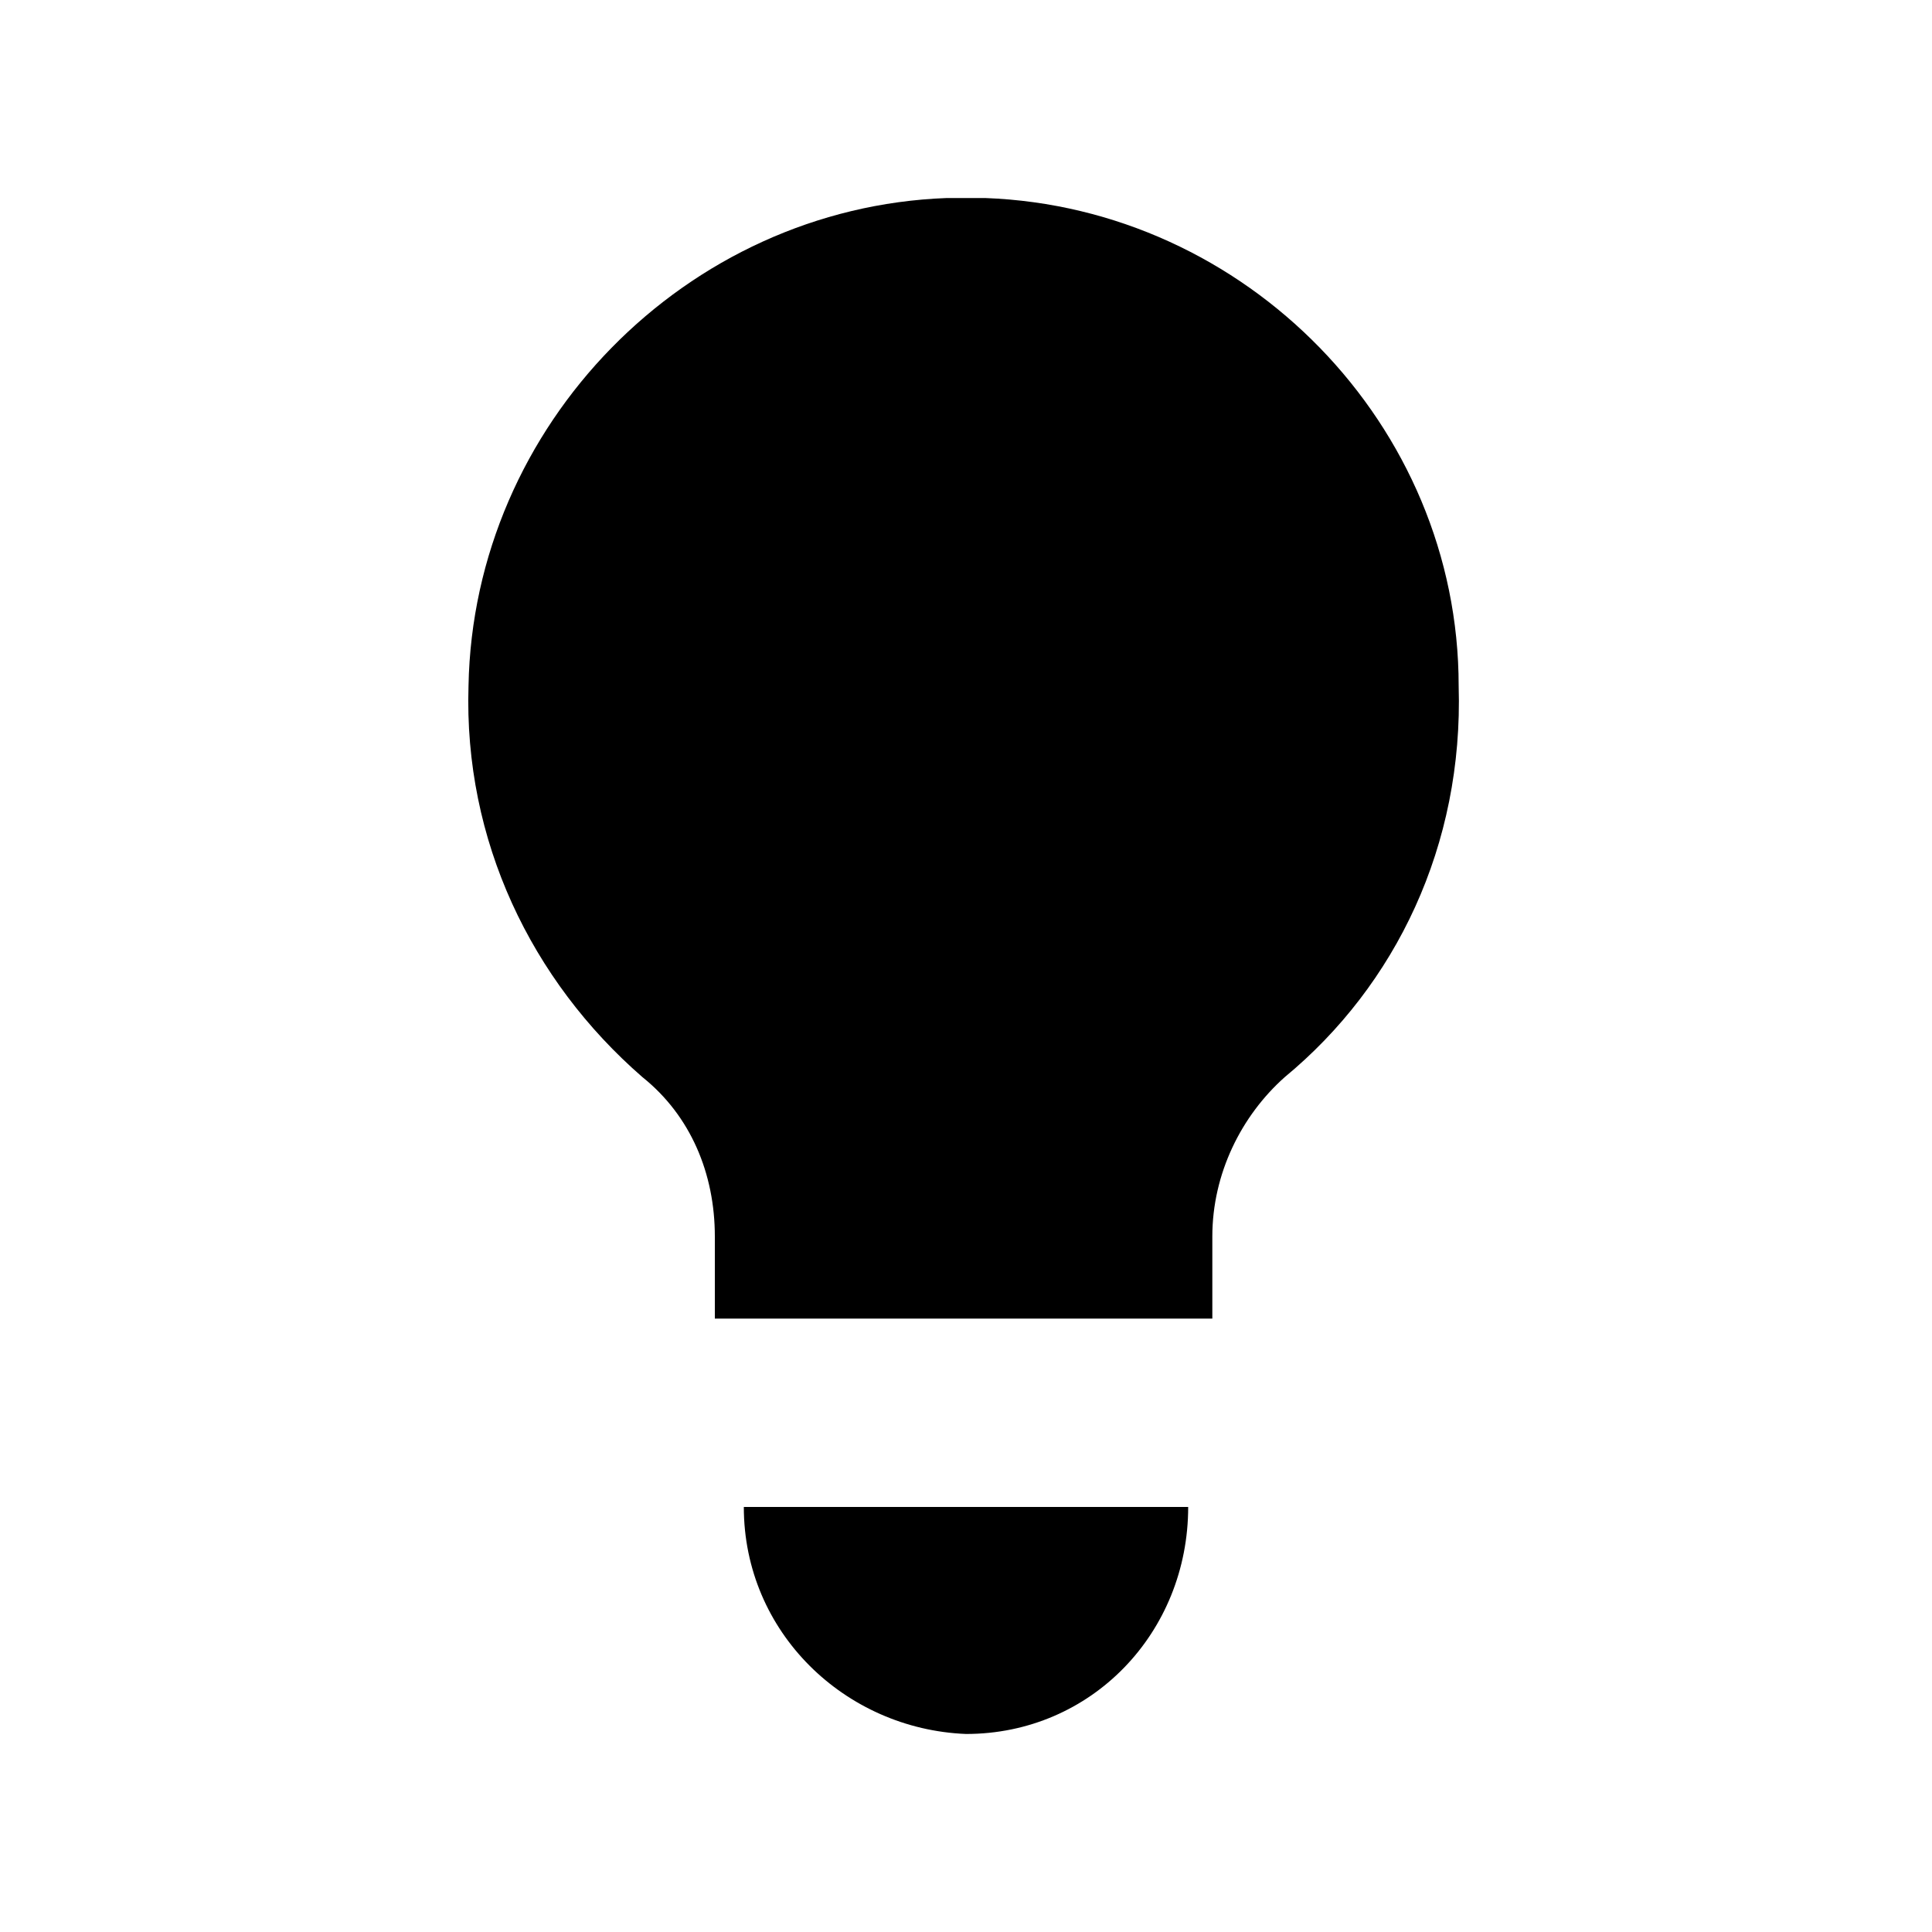 <?xml version="1.0" encoding="utf-8"?>
<!-- Generator: Adobe Illustrator 26.2.1, SVG Export Plug-In . SVG Version: 6.00 Build 0)  -->
<svg version="1.1" xmlns="http://www.w3.org/2000/svg" xmlns:xlink="http://www.w3.org/1999/xlink" x="0px" y="0px" width="40px"
	 height="40px" viewBox="0 0 40 40" enable-background="new 0 0 40 40" xml:space="preserve">
<g id="Fläche" display="none">
	<rect display="inline" fill="#FF7E90" width="40" height="40"/>
</g>
<g id="Rahmen" display="none">
</g>
<g id="Icon">
	<g>
		<path d="M15.4,31.2c0,2.6,2.1,4.6,4.6,4.7c2.6,0,4.6-2.1,4.6-4.7H20H15.4z"/>
		<path d="M20.4,4.1c-0.1,0-0.3,0-0.4,0c-0.1,0-0.3,0-0.4,0c-5.4,0.2-9.8,4.7-9.9,10.1c-0.1,3.2,1.3,6.1,3.6,8.1
			c1,0.8,1.5,2,1.5,3.3v1.7h10.3v-1.7c0-1.3,0.6-2.5,1.5-3.3c2.3-1.9,3.7-4.8,3.6-8.1C30.2,8.8,25.8,4.3,20.4,4.1z"/>
	</g>
</g>
</svg>
